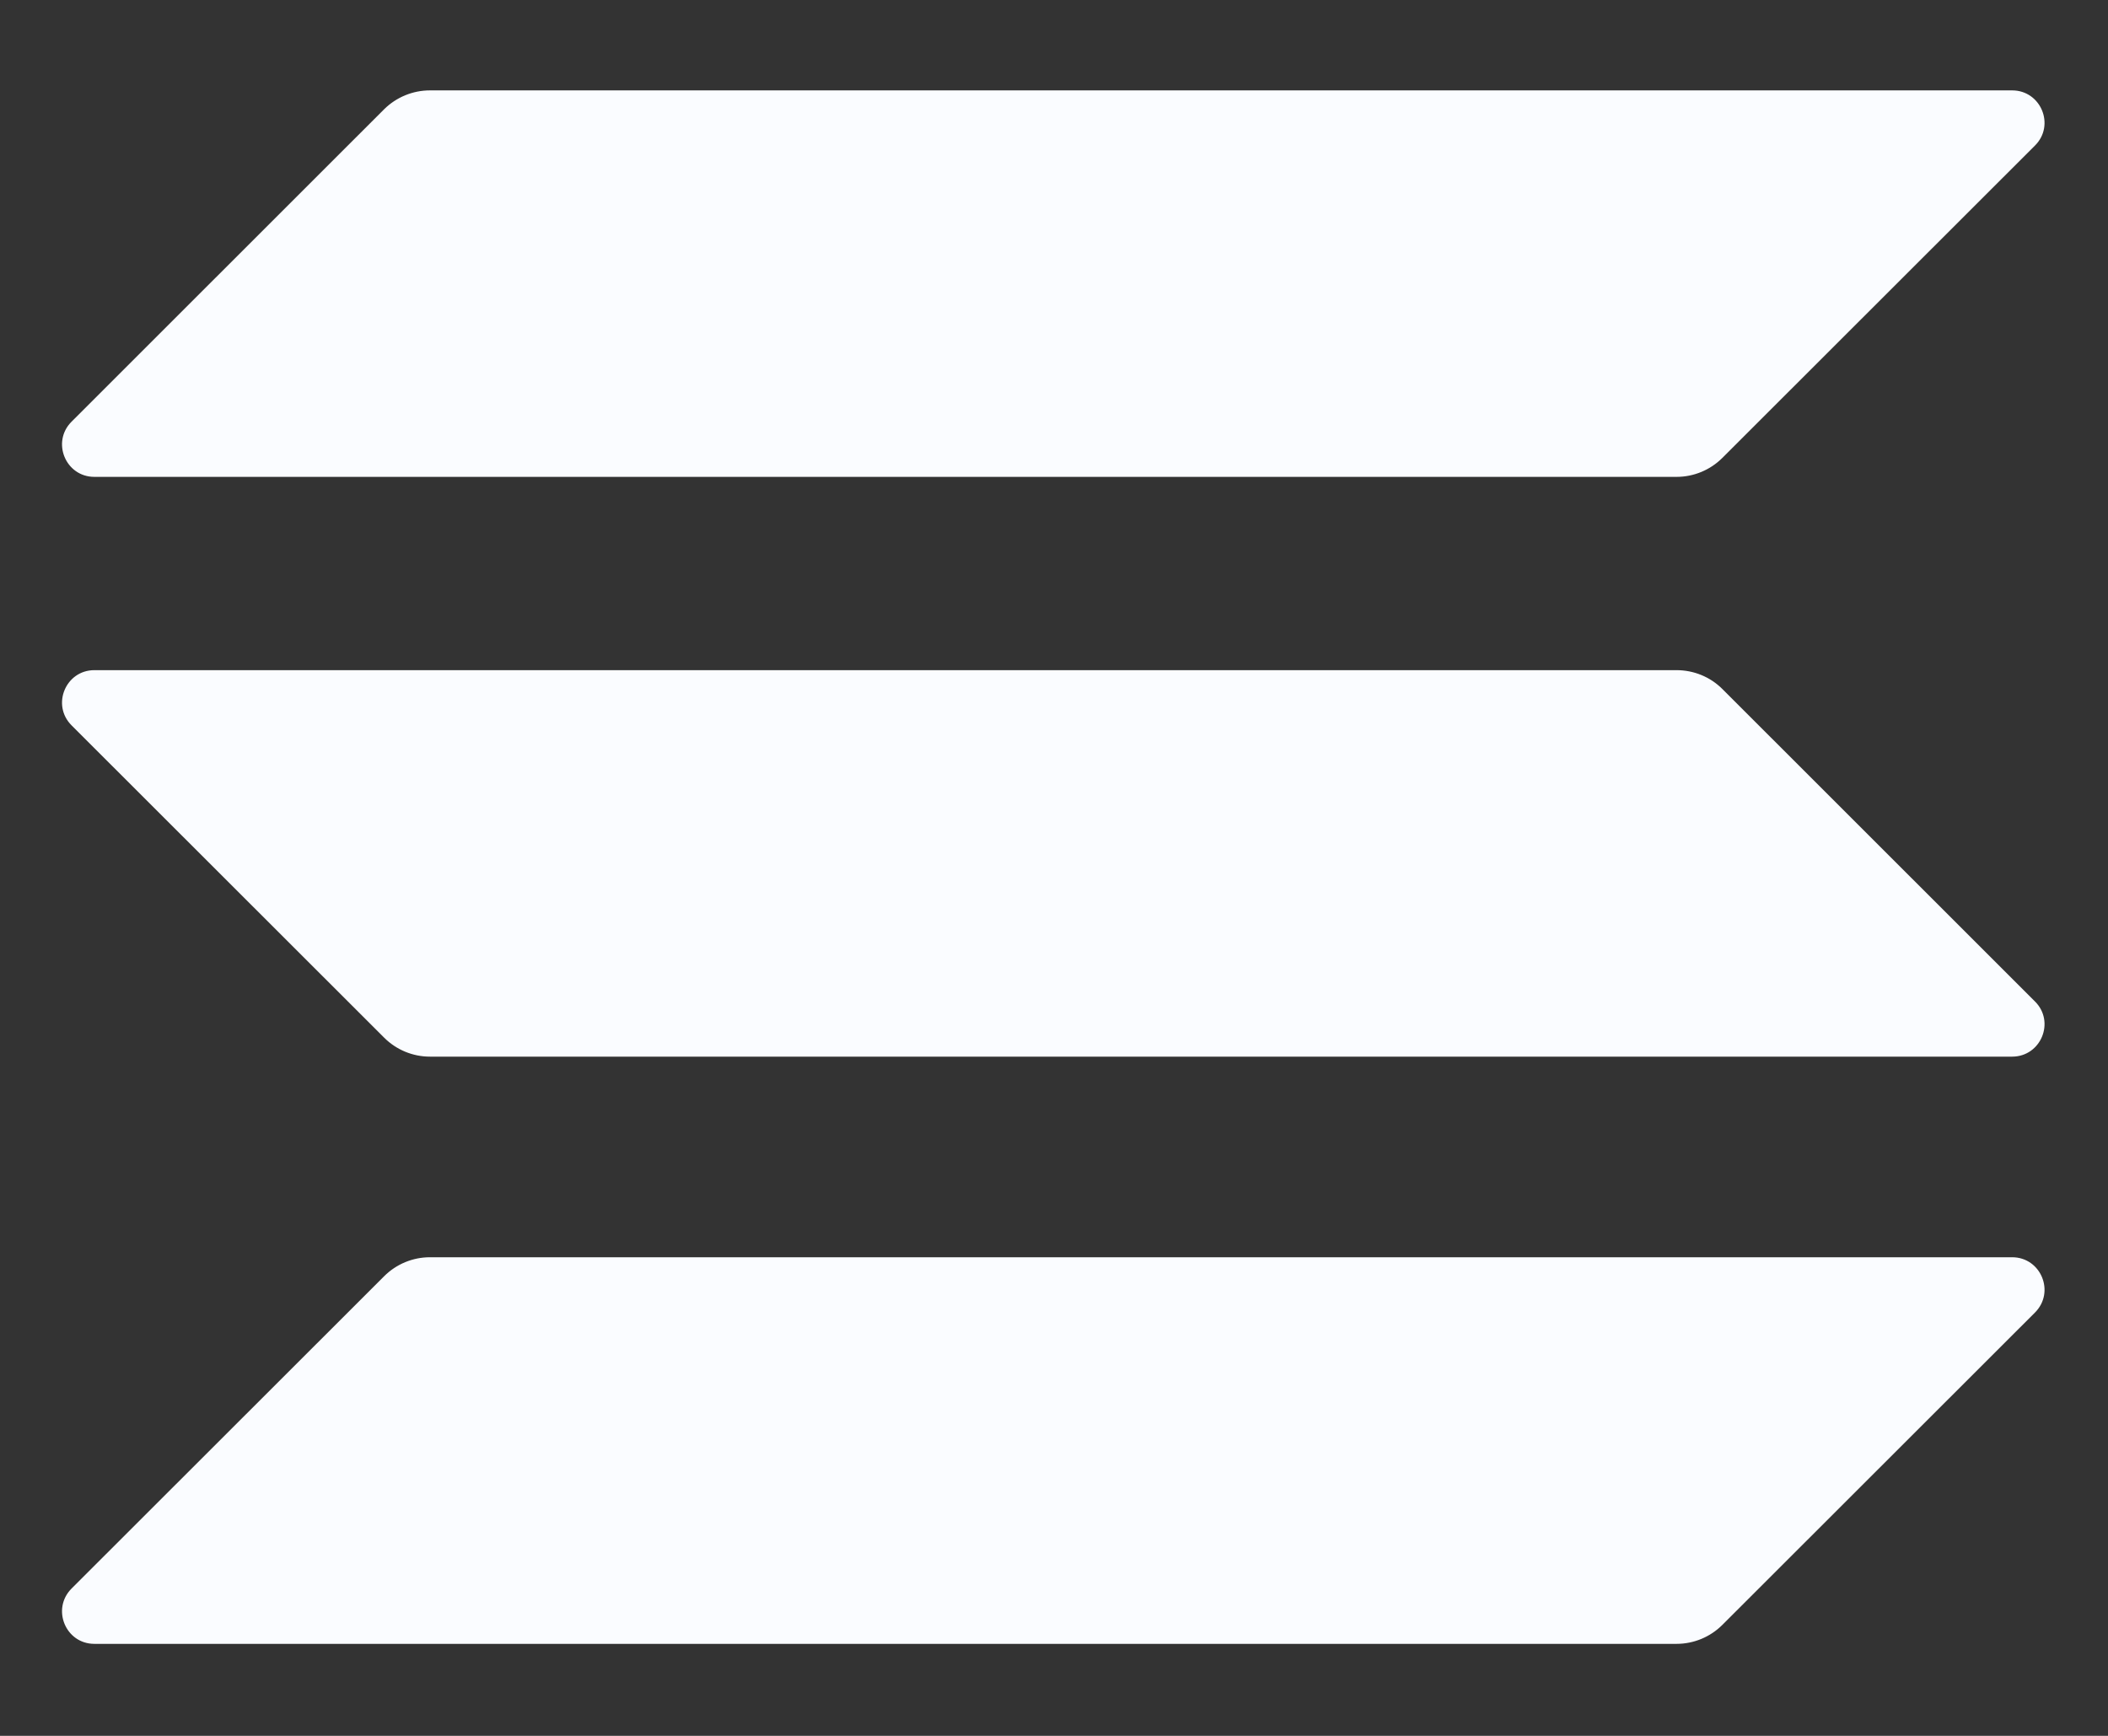 <svg width="17" height="14" viewBox="0 0 17 14" fill="none" xmlns="http://www.w3.org/2000/svg">
<rect x="0" y="0" width="17" height="14" fill="#333333" stroke="none"/>
<g clip-path="url(#clip0_984_3657)">
<path d="M3.098 10.293C3.196 10.195 3.329 10.14 3.467 10.14H16.227C16.459 10.14 16.576 10.421 16.411 10.586L13.89 13.105C13.792 13.203 13.659 13.258 13.521 13.258H0.761C0.529 13.258 0.413 12.977 0.577 12.812L3.098 10.293Z" fill="#FAFCFF"/>
<path d="M3.098 0.881C3.196 0.784 3.329 0.729 3.467 0.729H16.227C16.459 0.729 16.576 1.01 16.411 1.174L13.89 3.693C13.792 3.791 13.659 3.846 13.521 3.846H0.761C0.529 3.846 0.413 3.565 0.577 3.401L3.098 0.881Z" fill="#FAFCFF"/>
<path d="M13.89 5.557C13.792 5.459 13.659 5.405 13.521 5.405H0.761C0.529 5.405 0.413 5.686 0.577 5.85L3.098 8.369C3.196 8.467 3.329 8.522 3.467 8.522H16.227C16.459 8.522 16.576 8.241 16.411 8.077L13.89 5.557Z" fill="#FAFCFF"/>
</g>
<defs>
<clipPath id="clip0_984_3657">
<rect width="16" height="12.543" fill="white" transform="translate(0.5 0.729)"/>
</clipPath>
</defs>
</svg>
